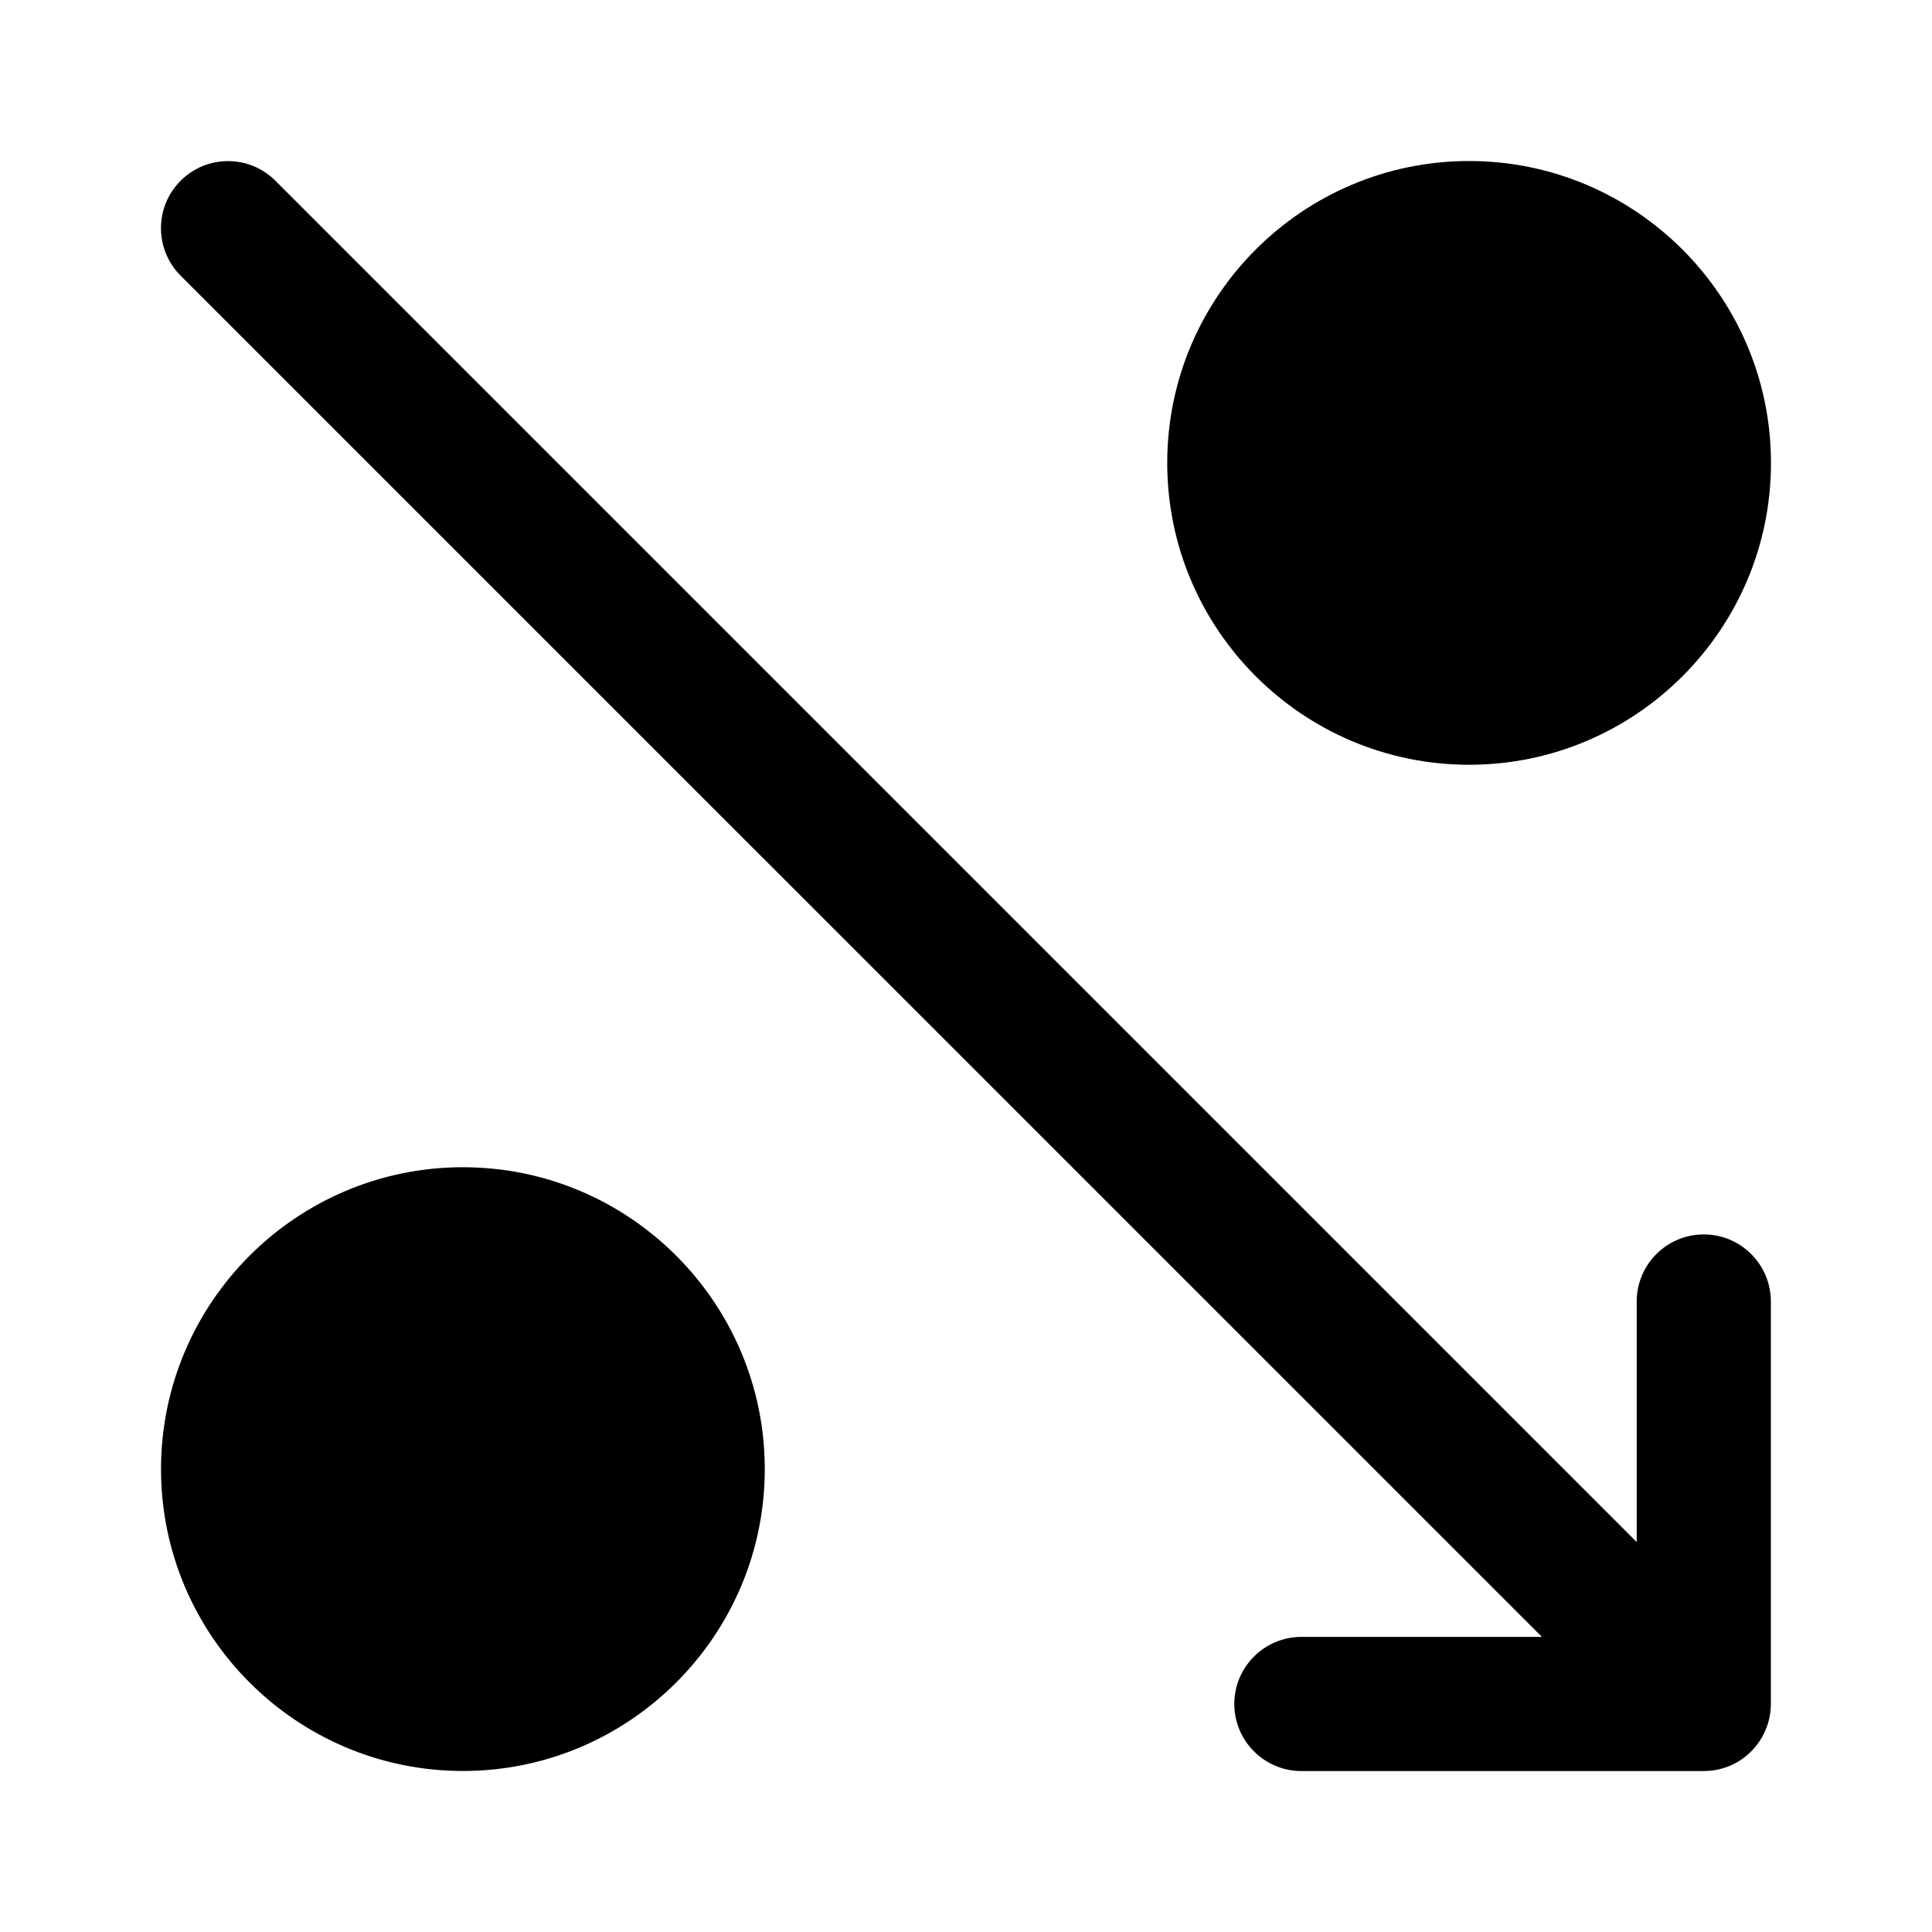 <!-- Generated by IcoMoon.io -->
<svg version="1.1" xmlns="http://www.w3.org/2000/svg" width="32" height="32" viewBox="0 0 32 32">
<title>declining</title>
<path d="M28.235 29.333c-0.004 0-0.009 0.001-0.013 0.001h-6.667c-0.613 0-1.111-0.498-1.111-1.111s0.498-1.111 1.111-1.111h3.984l-22.548-22.547c-0.433-0.434-0.433-1.137 0-1.571s1.138-0.434 1.571 0l22.547 22.547v-3.984c0-0.613 0.497-1.111 1.111-1.111s1.111 0.498 1.111 1.111v6.667c0 0.576-0.457 1.099-1.097 1.11l0.001-0.001z"></path>
<path d="M7.667 19.333c2.757 0 5 2.243 5 5s-2.243 5-5 5c-2.757 0-5-2.243-5-5s2.243-5 5-5z"></path>
<path d="M24.333 12.667c-2.757 0-5-2.242-5-5s2.243-5 5-5c2.757 0 5 2.242 5 5s-2.243 5-5 5z"></path>
</svg>
